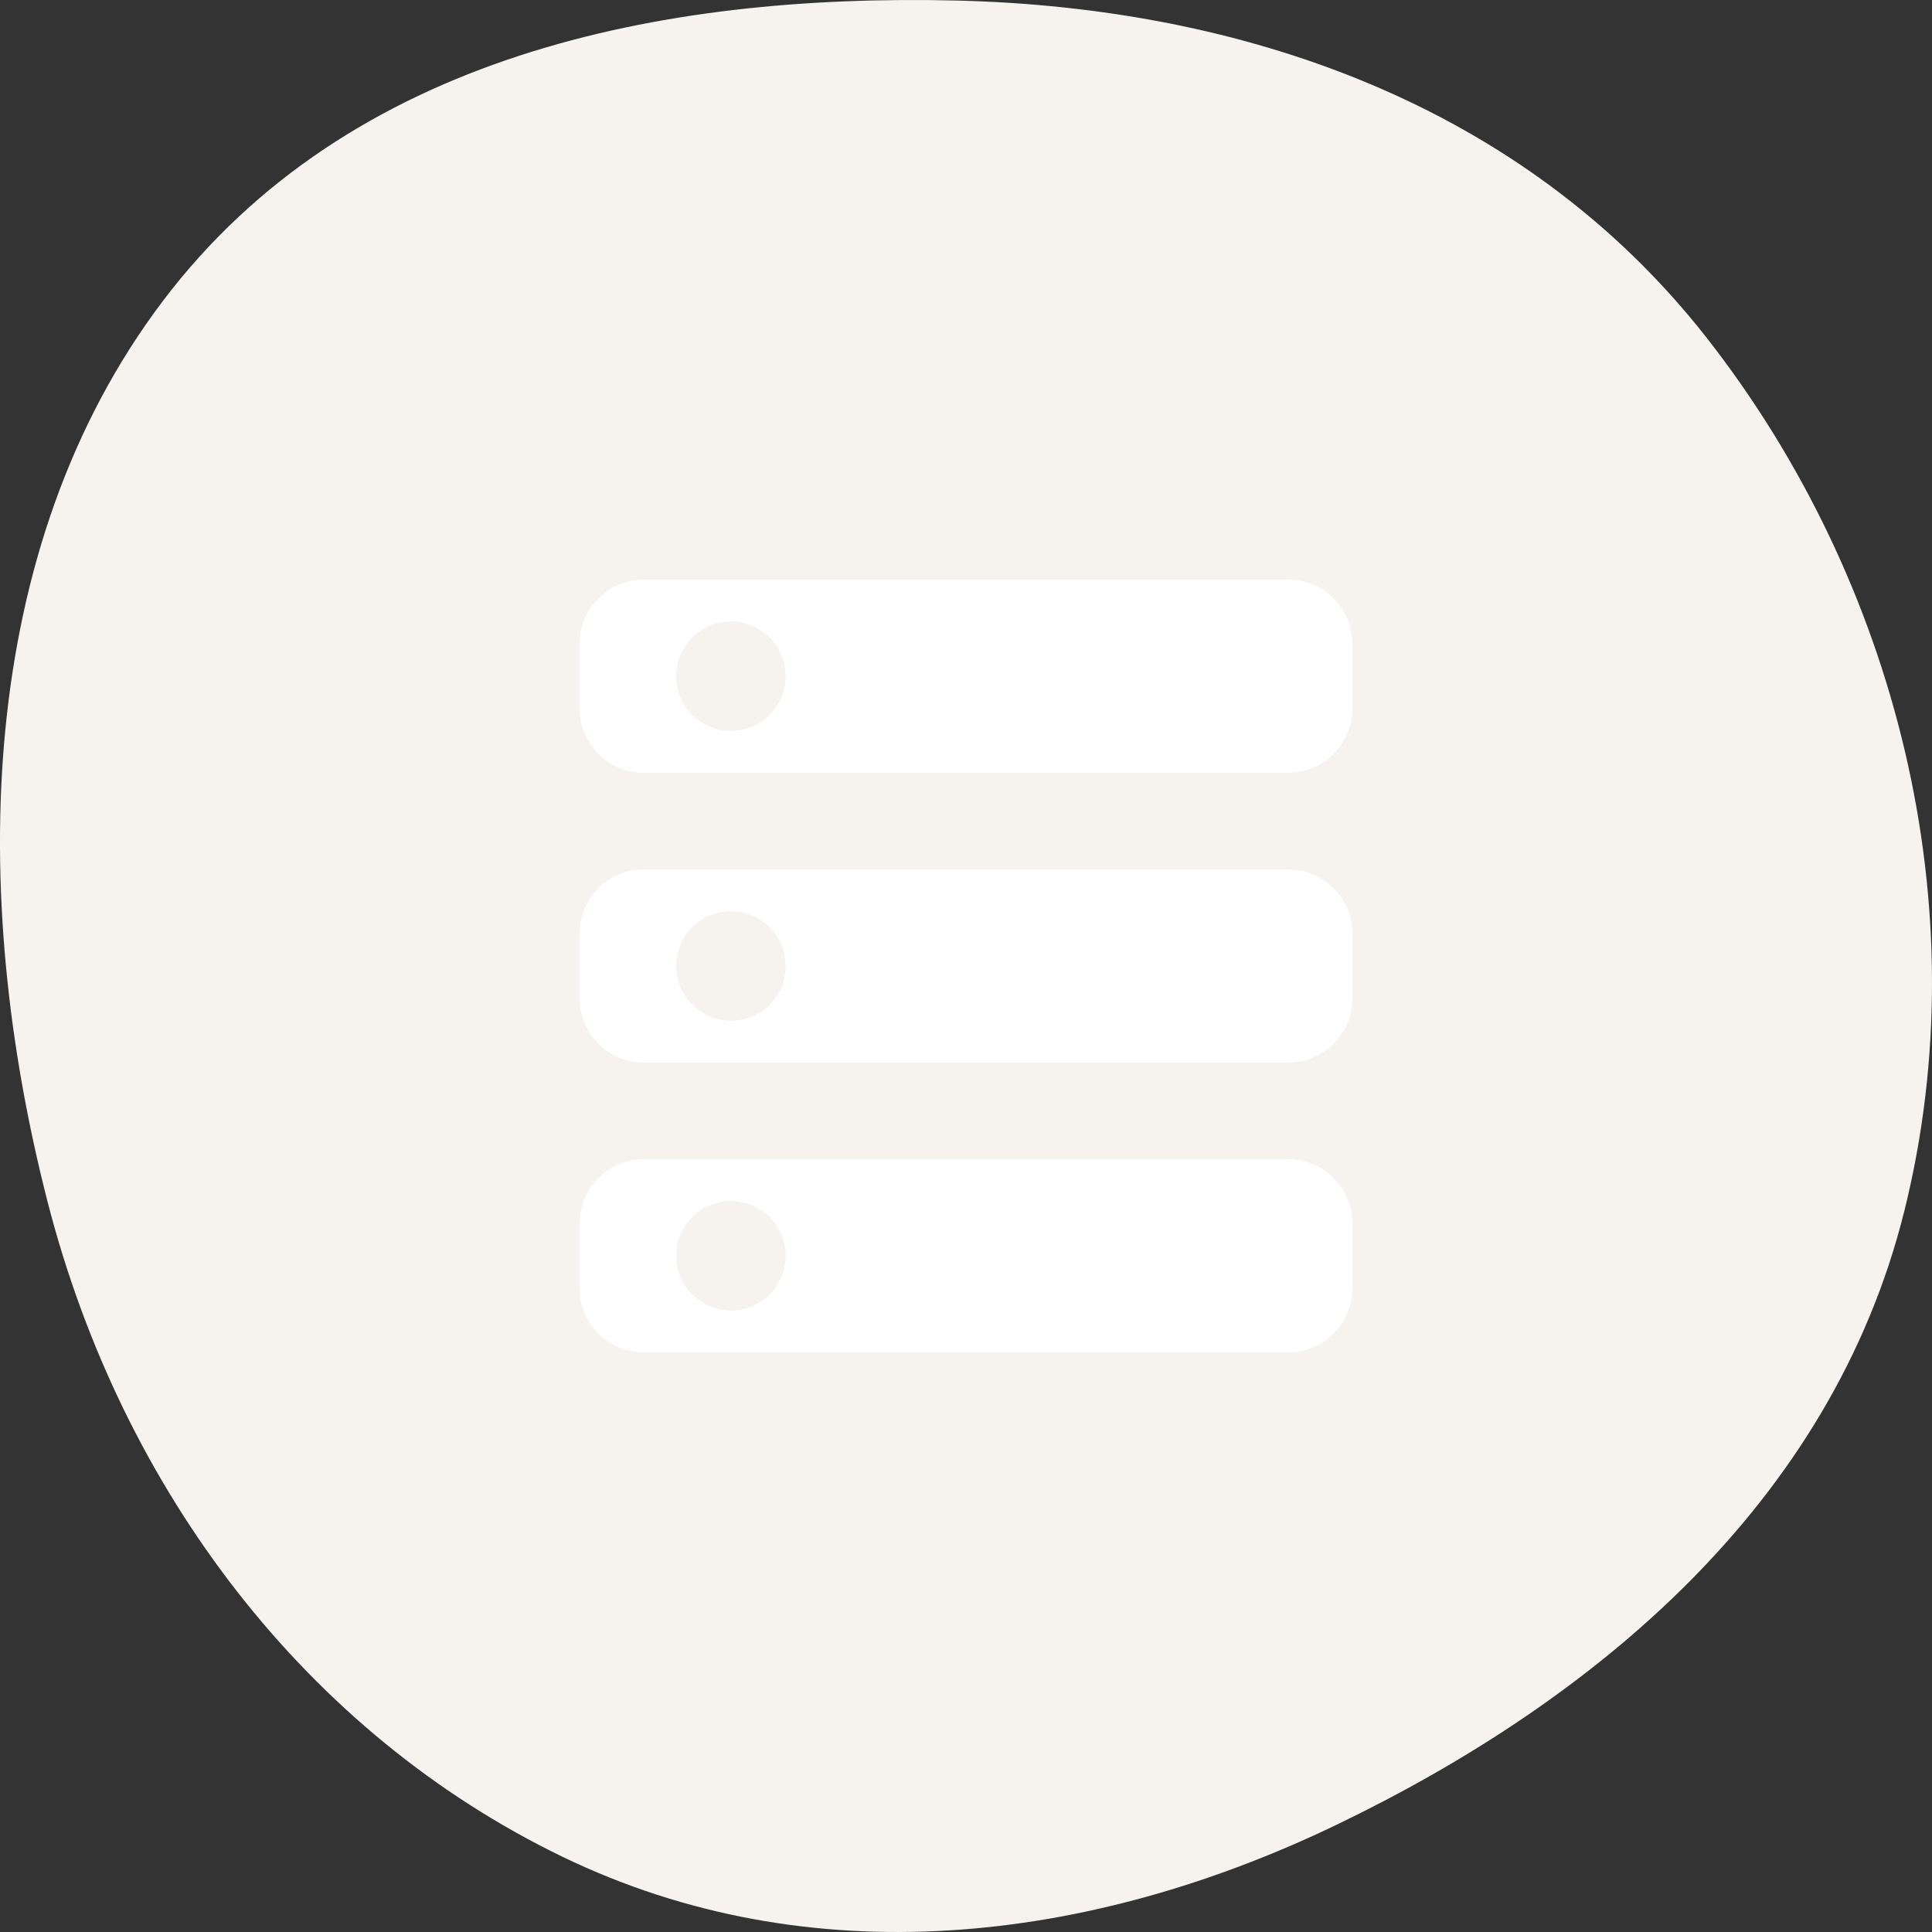<svg width="60" height="60" viewBox="0 0 60 60" fill="none">
<rect x="0" y="0" width="60" height="60" fill="#333333" stroke="none"/>
<path class="shape" fill-rule="evenodd" clip-rule="evenodd" d="M29.712 0.017C38.567 0.23 47.308 3.218 53.003 10.492C58.871 17.987 61.494 28.154 59.141 37.608C56.877 46.705 49.52 52.814 41.508 56.67C33.811 60.374 25.16 61.382 17.468 57.663C9.534 53.827 3.785 46.313 1.476 37.316C-0.975 27.766 -0.755 17.027 5.067 9.336C10.843 1.707 20.549 -0.204 29.712 0.017Z" fill="#F6F3EE"/>
<path fill-rule="evenodd" clip-rule="evenodd" d="M20 27C18.895 27 18 27.895 18 29V31C18 32.105 18.895 33 20 33H40C41.105 33 42 32.105 42 31V29C42 27.895 41.105 27 40 27H20ZM22.7 31.7C23.639 31.7 24.4 30.939 24.4 30C24.4 29.061 23.639 28.3 22.7 28.3C21.761 28.3 21 29.061 21 30C21 30.939 21.761 31.7 22.7 31.7Z" fill="white"/>
<path fill-rule="evenodd" clip-rule="evenodd" d="M20 36C18.895 36 18 36.895 18 38V40C18 41.105 18.895 42 20 42H40C41.105 42 42 41.105 42 40V38C42 36.895 41.105 36 40 36H20ZM22.7 40.7C23.639 40.7 24.4 39.939 24.4 39C24.4 38.061 23.639 37.3 22.7 37.3C21.761 37.3 21 38.061 21 39C21 39.939 21.761 40.7 22.7 40.7Z" fill="white"/>
<path fill-rule="evenodd" clip-rule="evenodd" d="M20 18C18.895 18 18 18.895 18 20V22C18 23.105 18.895 24 20 24H40C41.105 24 42 23.105 42 22V20C42 18.895 41.105 18 40 18H20ZM22.7 22.7C23.639 22.7 24.4 21.939 24.4 21C24.4 20.061 23.639 19.3 22.7 19.3C21.761 19.3 21 20.061 21 21C21 21.939 21.761 22.7 22.7 22.7Z" fill="white"/>
</svg>
